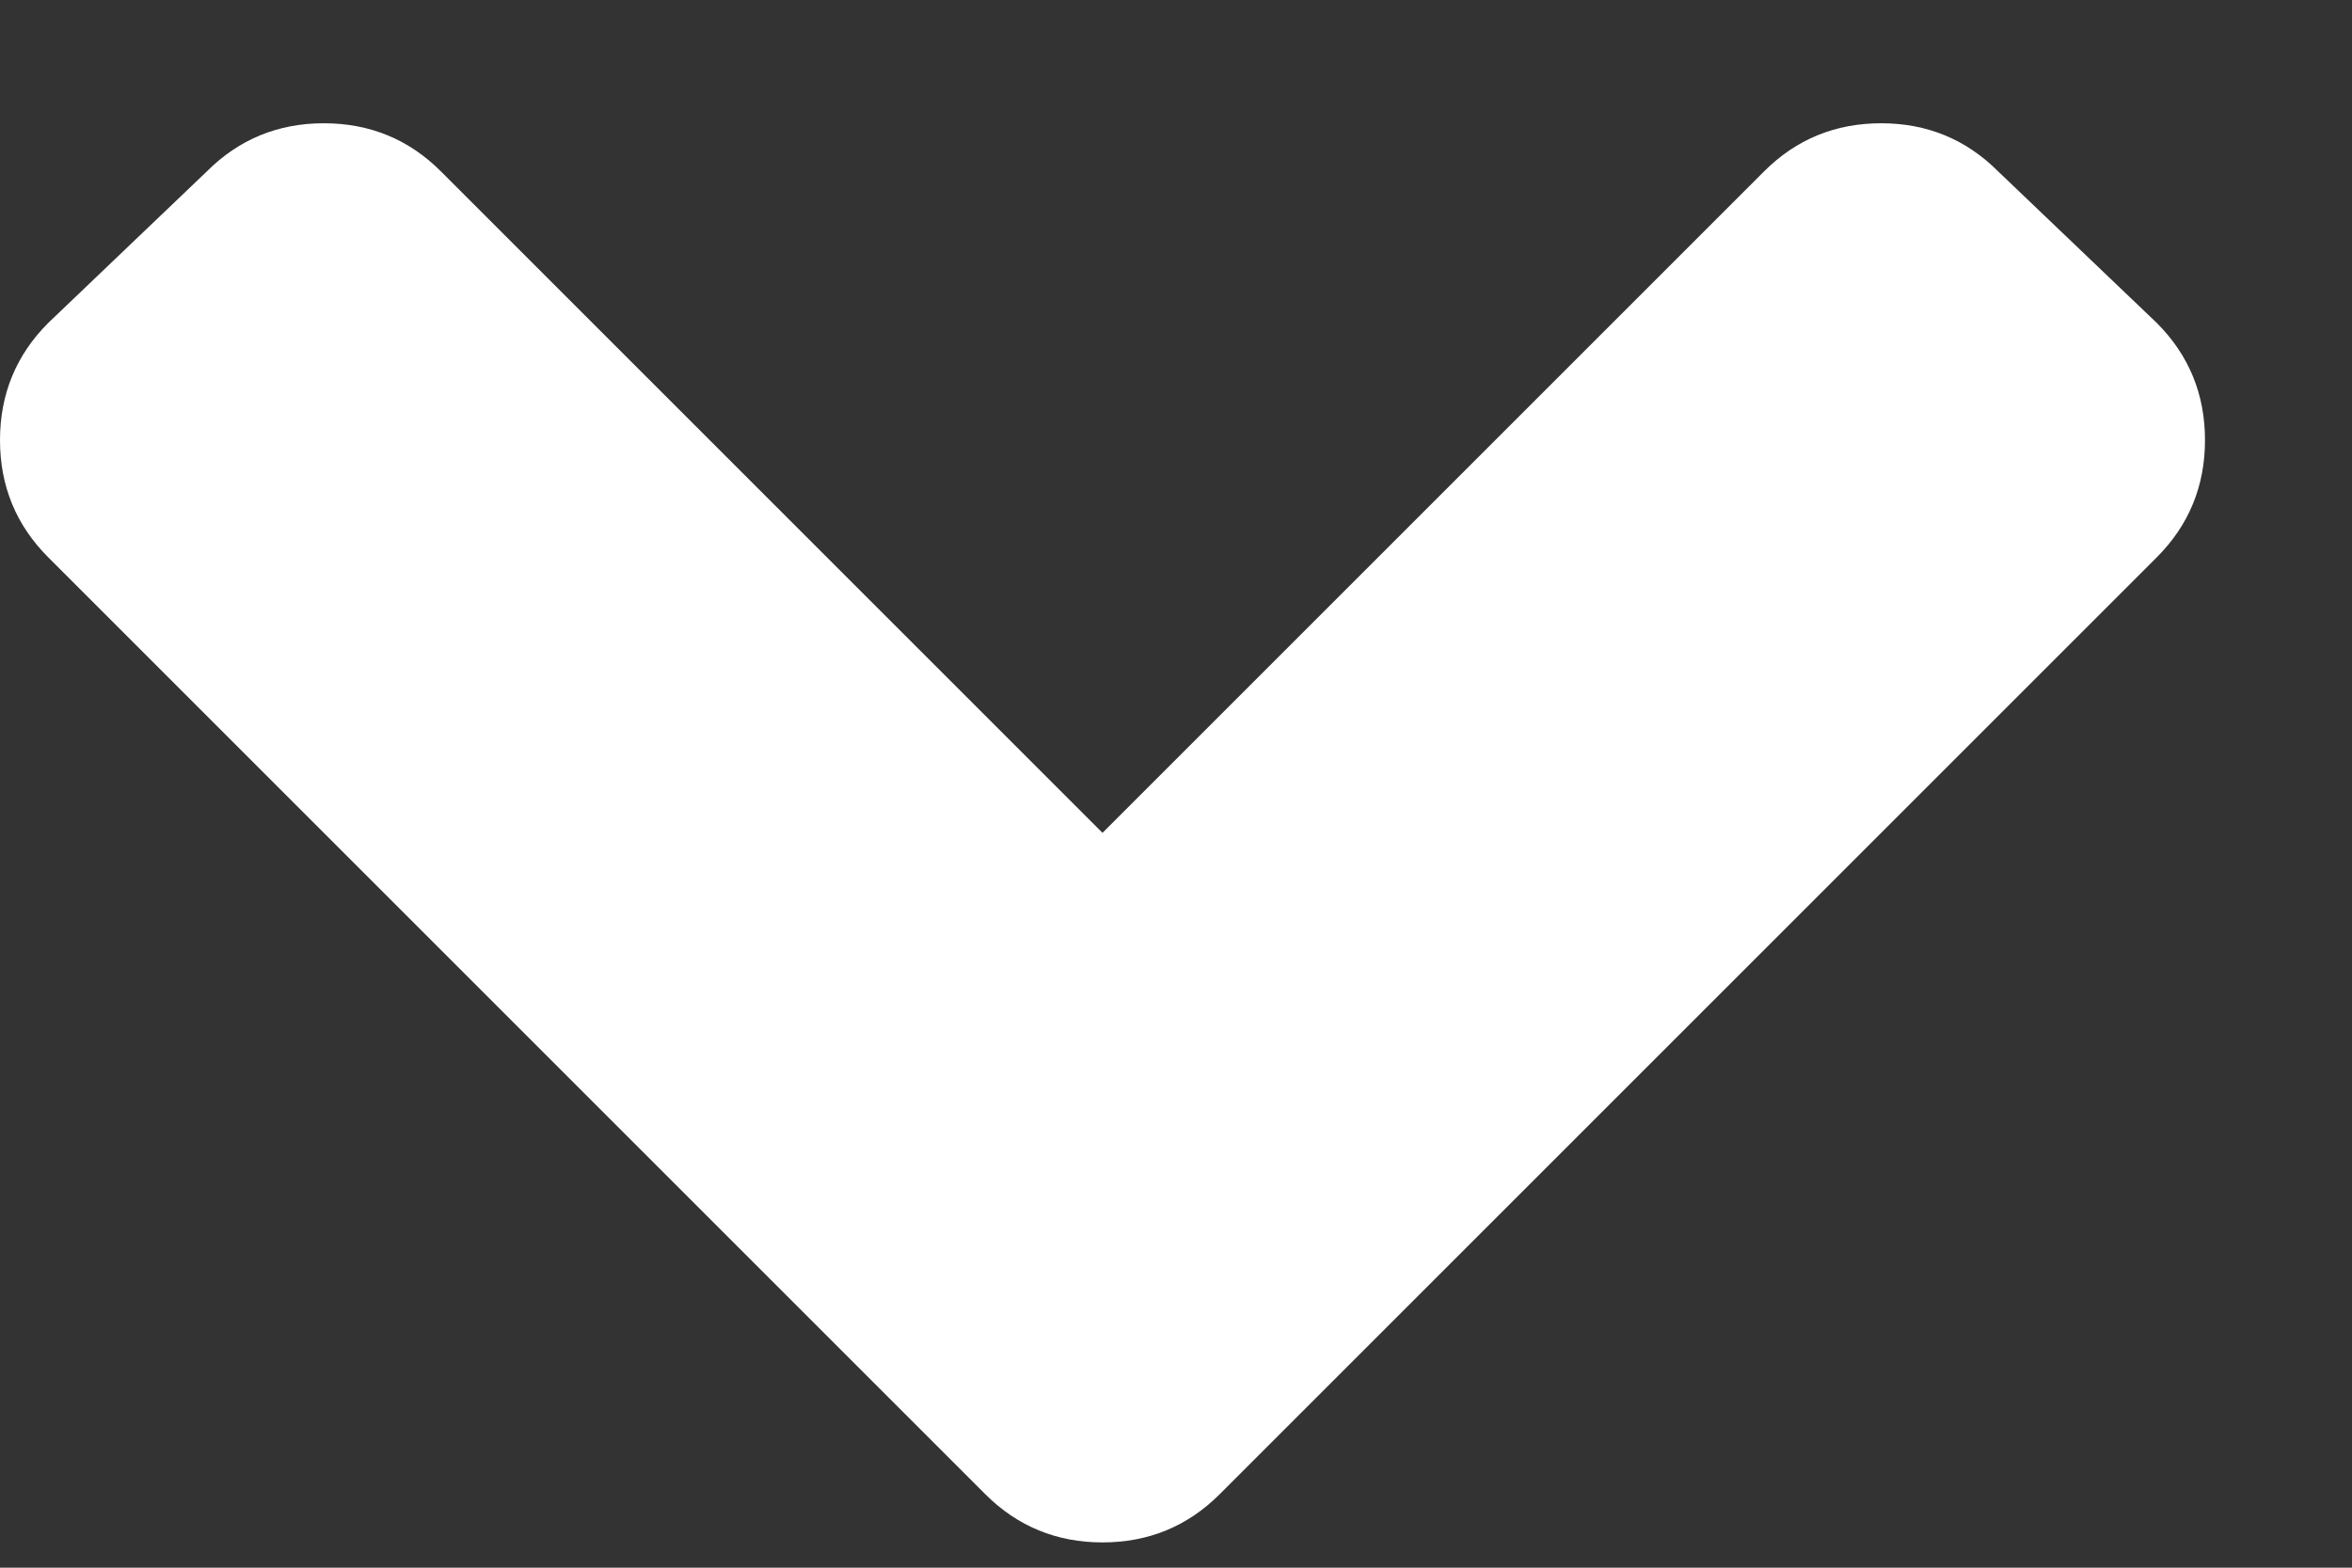 <svg width="12" height="8" viewBox="0 0 12 8" fill="" xmlns="http://www.w3.org/2000/svg">
<rect x="0" y="0" width="12" height="8" fill="#333333" stroke="none"/>
<path d="M5.027 7.625L0.246 2.844C0.082 2.68 0 2.48 0 2.246C0 2.012 0.082 1.812 0.246 1.648L1.055 0.875C1.219 0.711 1.418 0.629 1.652 0.629C1.887 0.629 2.086 0.711 2.25 0.875L5.625 4.25L9 0.875C9.164 0.711 9.363 0.629 9.598 0.629C9.832 0.629 10.031 0.711 10.195 0.875L11.004 1.648C11.168 1.812 11.25 2.012 11.25 2.246C11.25 2.48 11.168 2.68 11.004 2.844L6.223 7.625C6.059 7.789 5.859 7.871 5.625 7.871C5.391 7.871 5.191 7.789 5.027 7.625Z" fill="#fff"/>
</svg>
